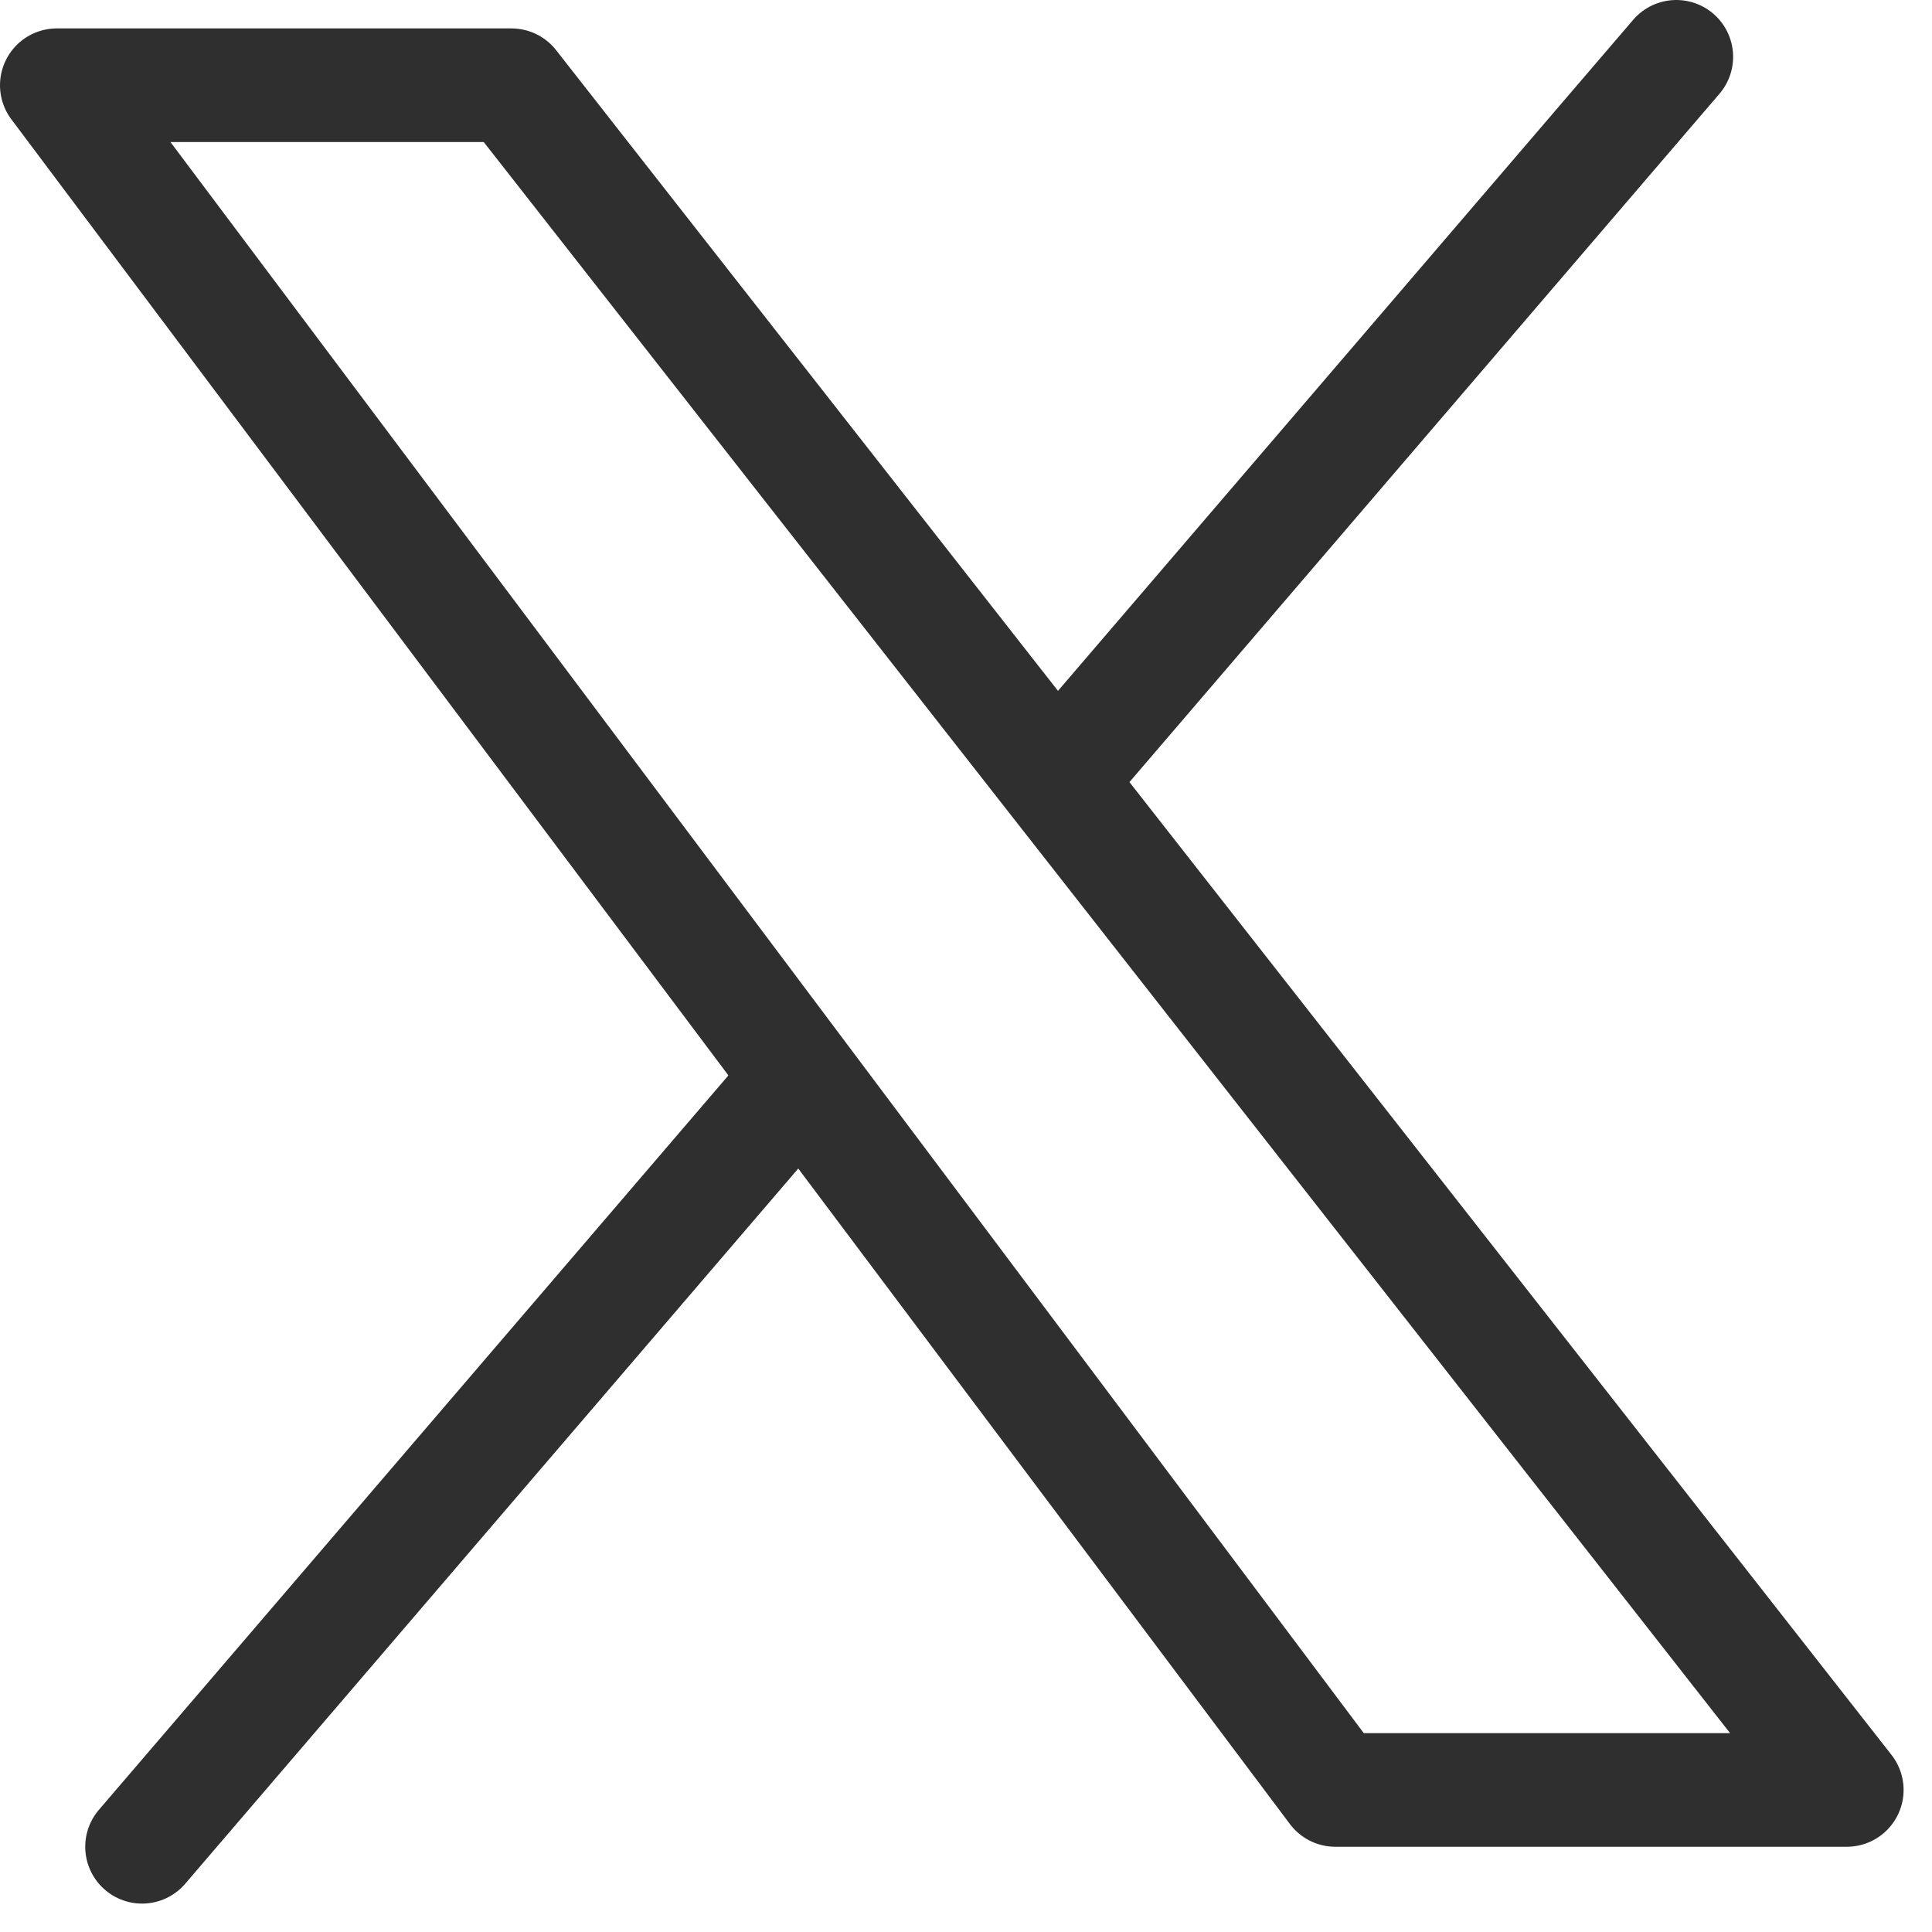 <svg width="34" height="34" viewBox="0 0 34 34" fill="none" xmlns="http://www.w3.org/2000/svg">
<path id="Vector 17" d="M29.5 1L18.584 13.735M2.5 32.5L14.1 18.967M18.584 13.735L32.5 31.5H23.5L14.1 18.967M18.584 13.735L9 1.5H1L14.1 18.967" stroke="#2F2F2F" stroke-width="2" stroke-linecap="round" stroke-linejoin="round"/>
</svg>
